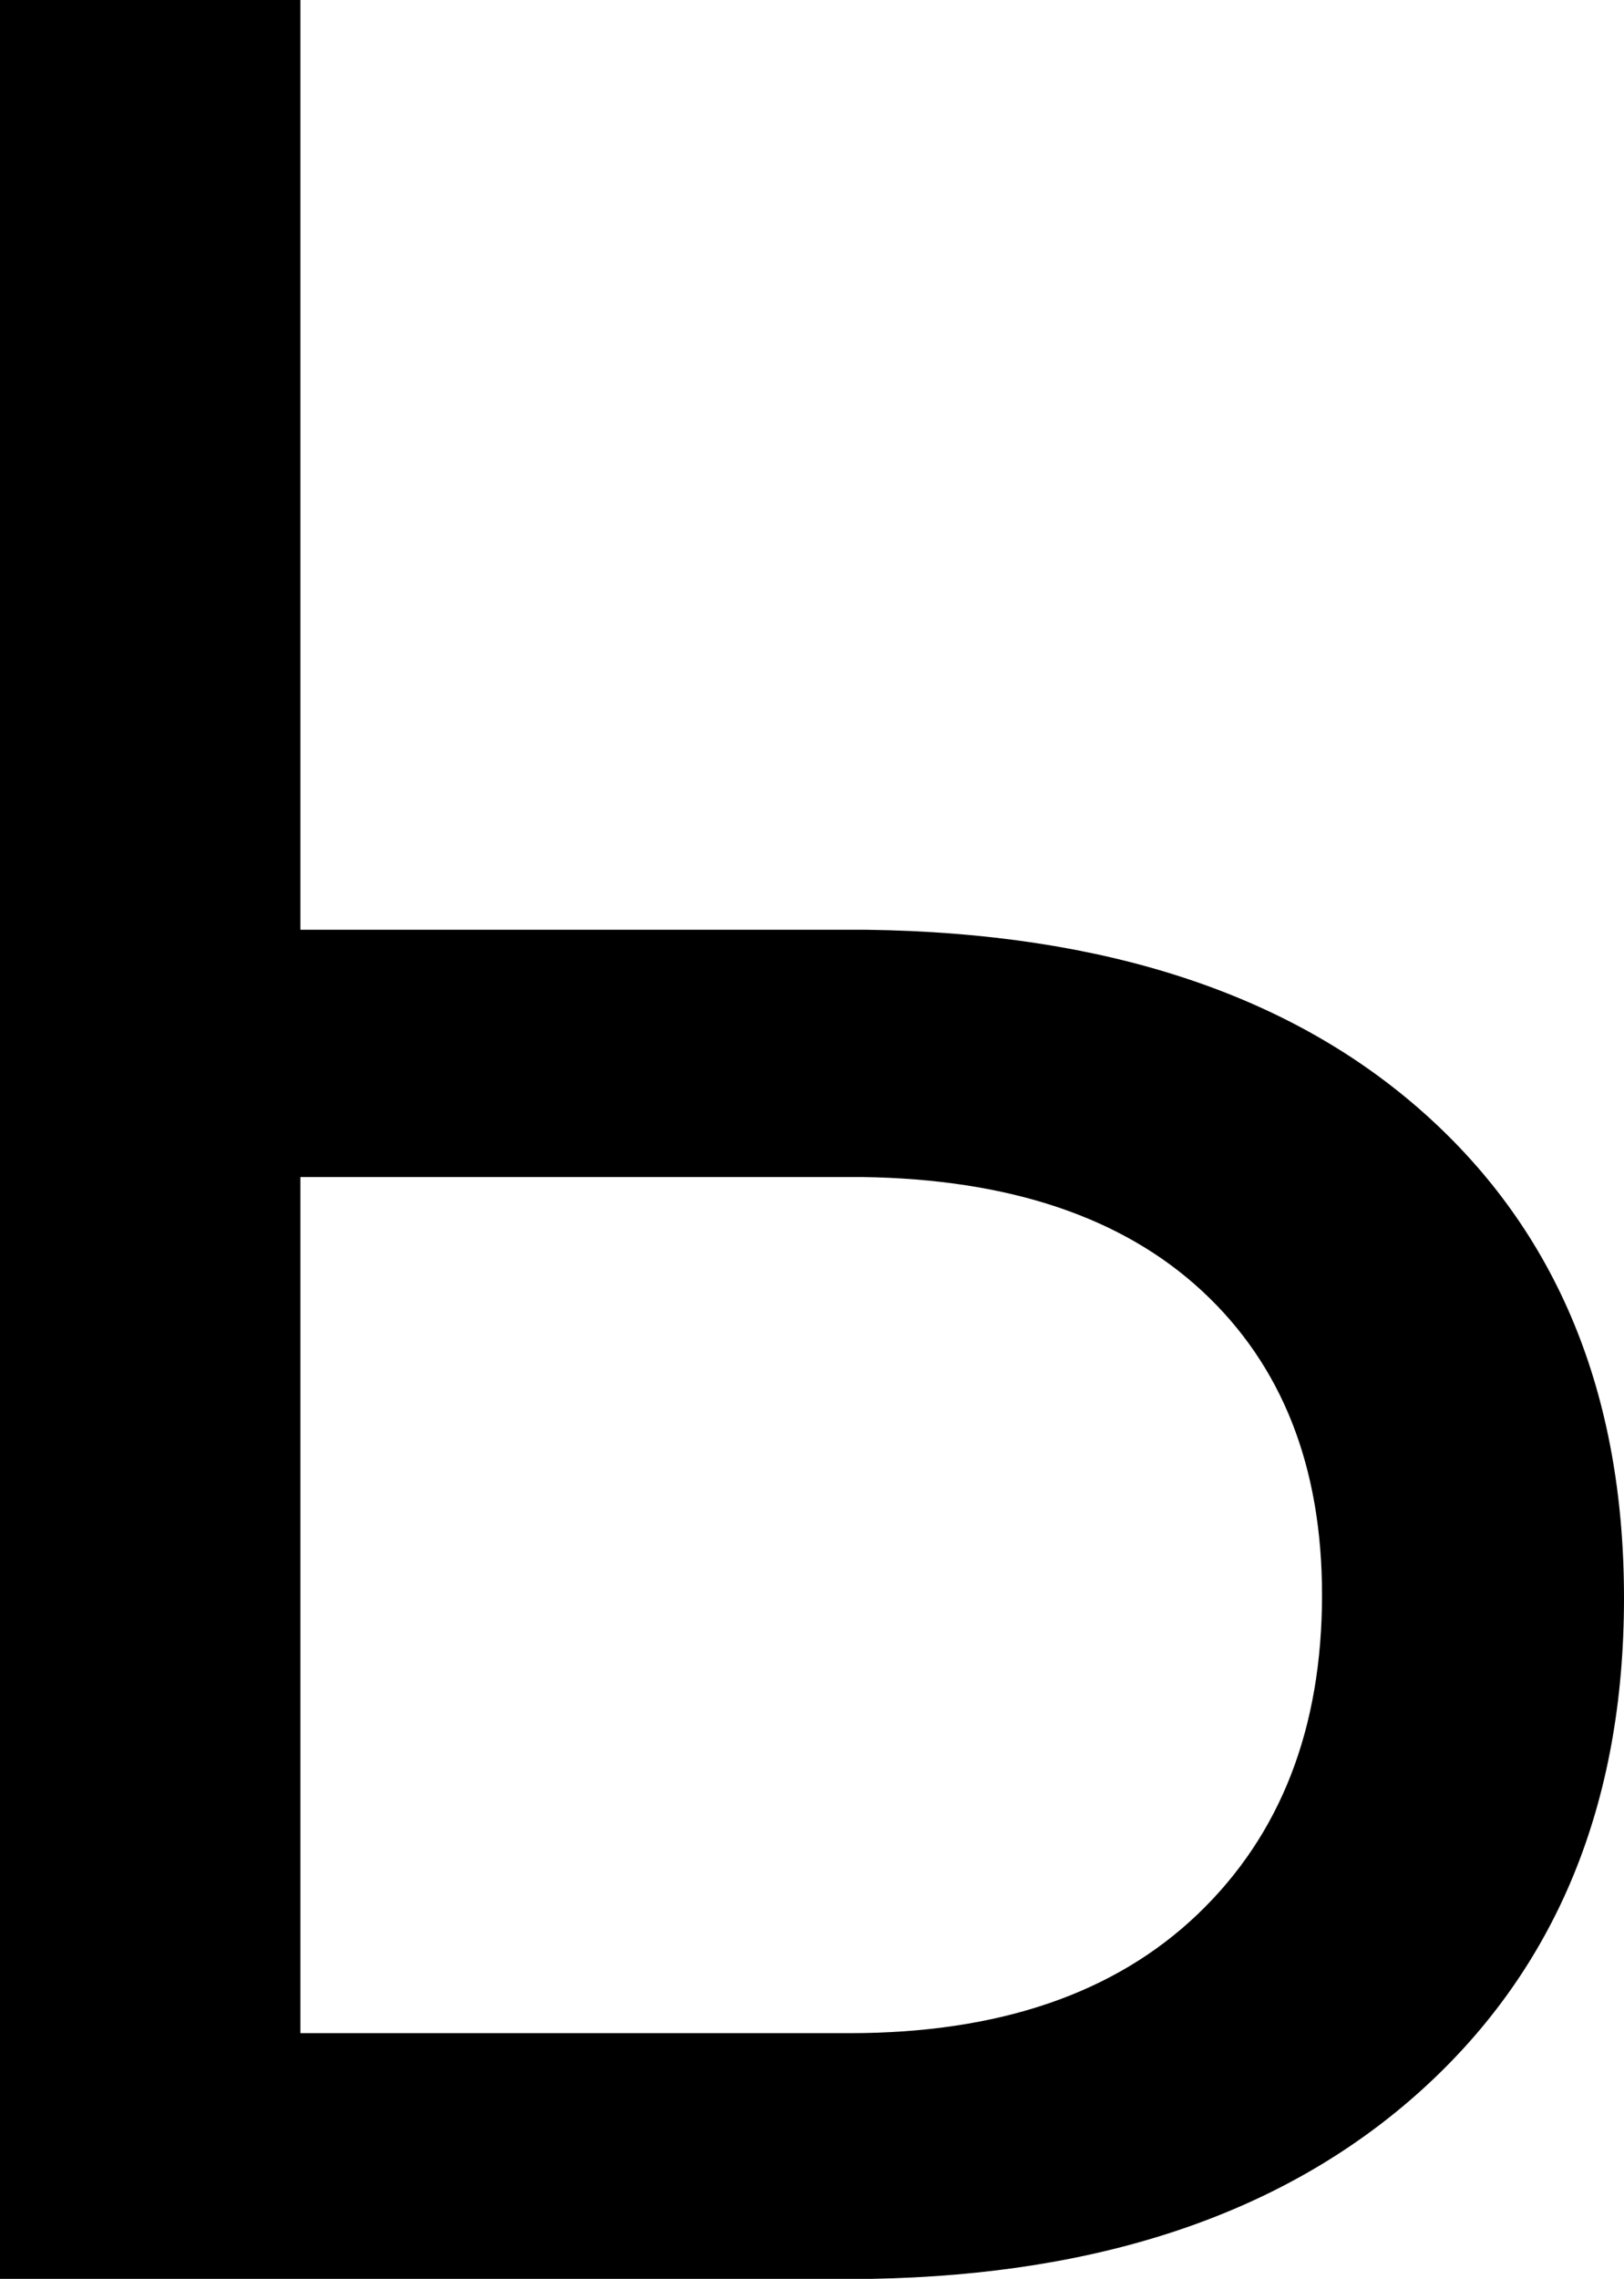 <svg version="1.1" xmlns="http://www.w3.org/2000/svg" width="22.813" height="32"  viewBox="0 0 22.813 32"><path d="M4.22 13.056H12.176Q17.187 13.122 20 15.627T22.813 22.44Q22.813 26.77 19.978 29.341T12.242 32H0V0H4.22V13.055ZM4.22 16.528V28.55H11.934Q15.077 28.55 16.824 26.88T18.571 22.396Q18.571 19.693 16.89 18.132T12.11 16.528H4.22Z"></path></svg>